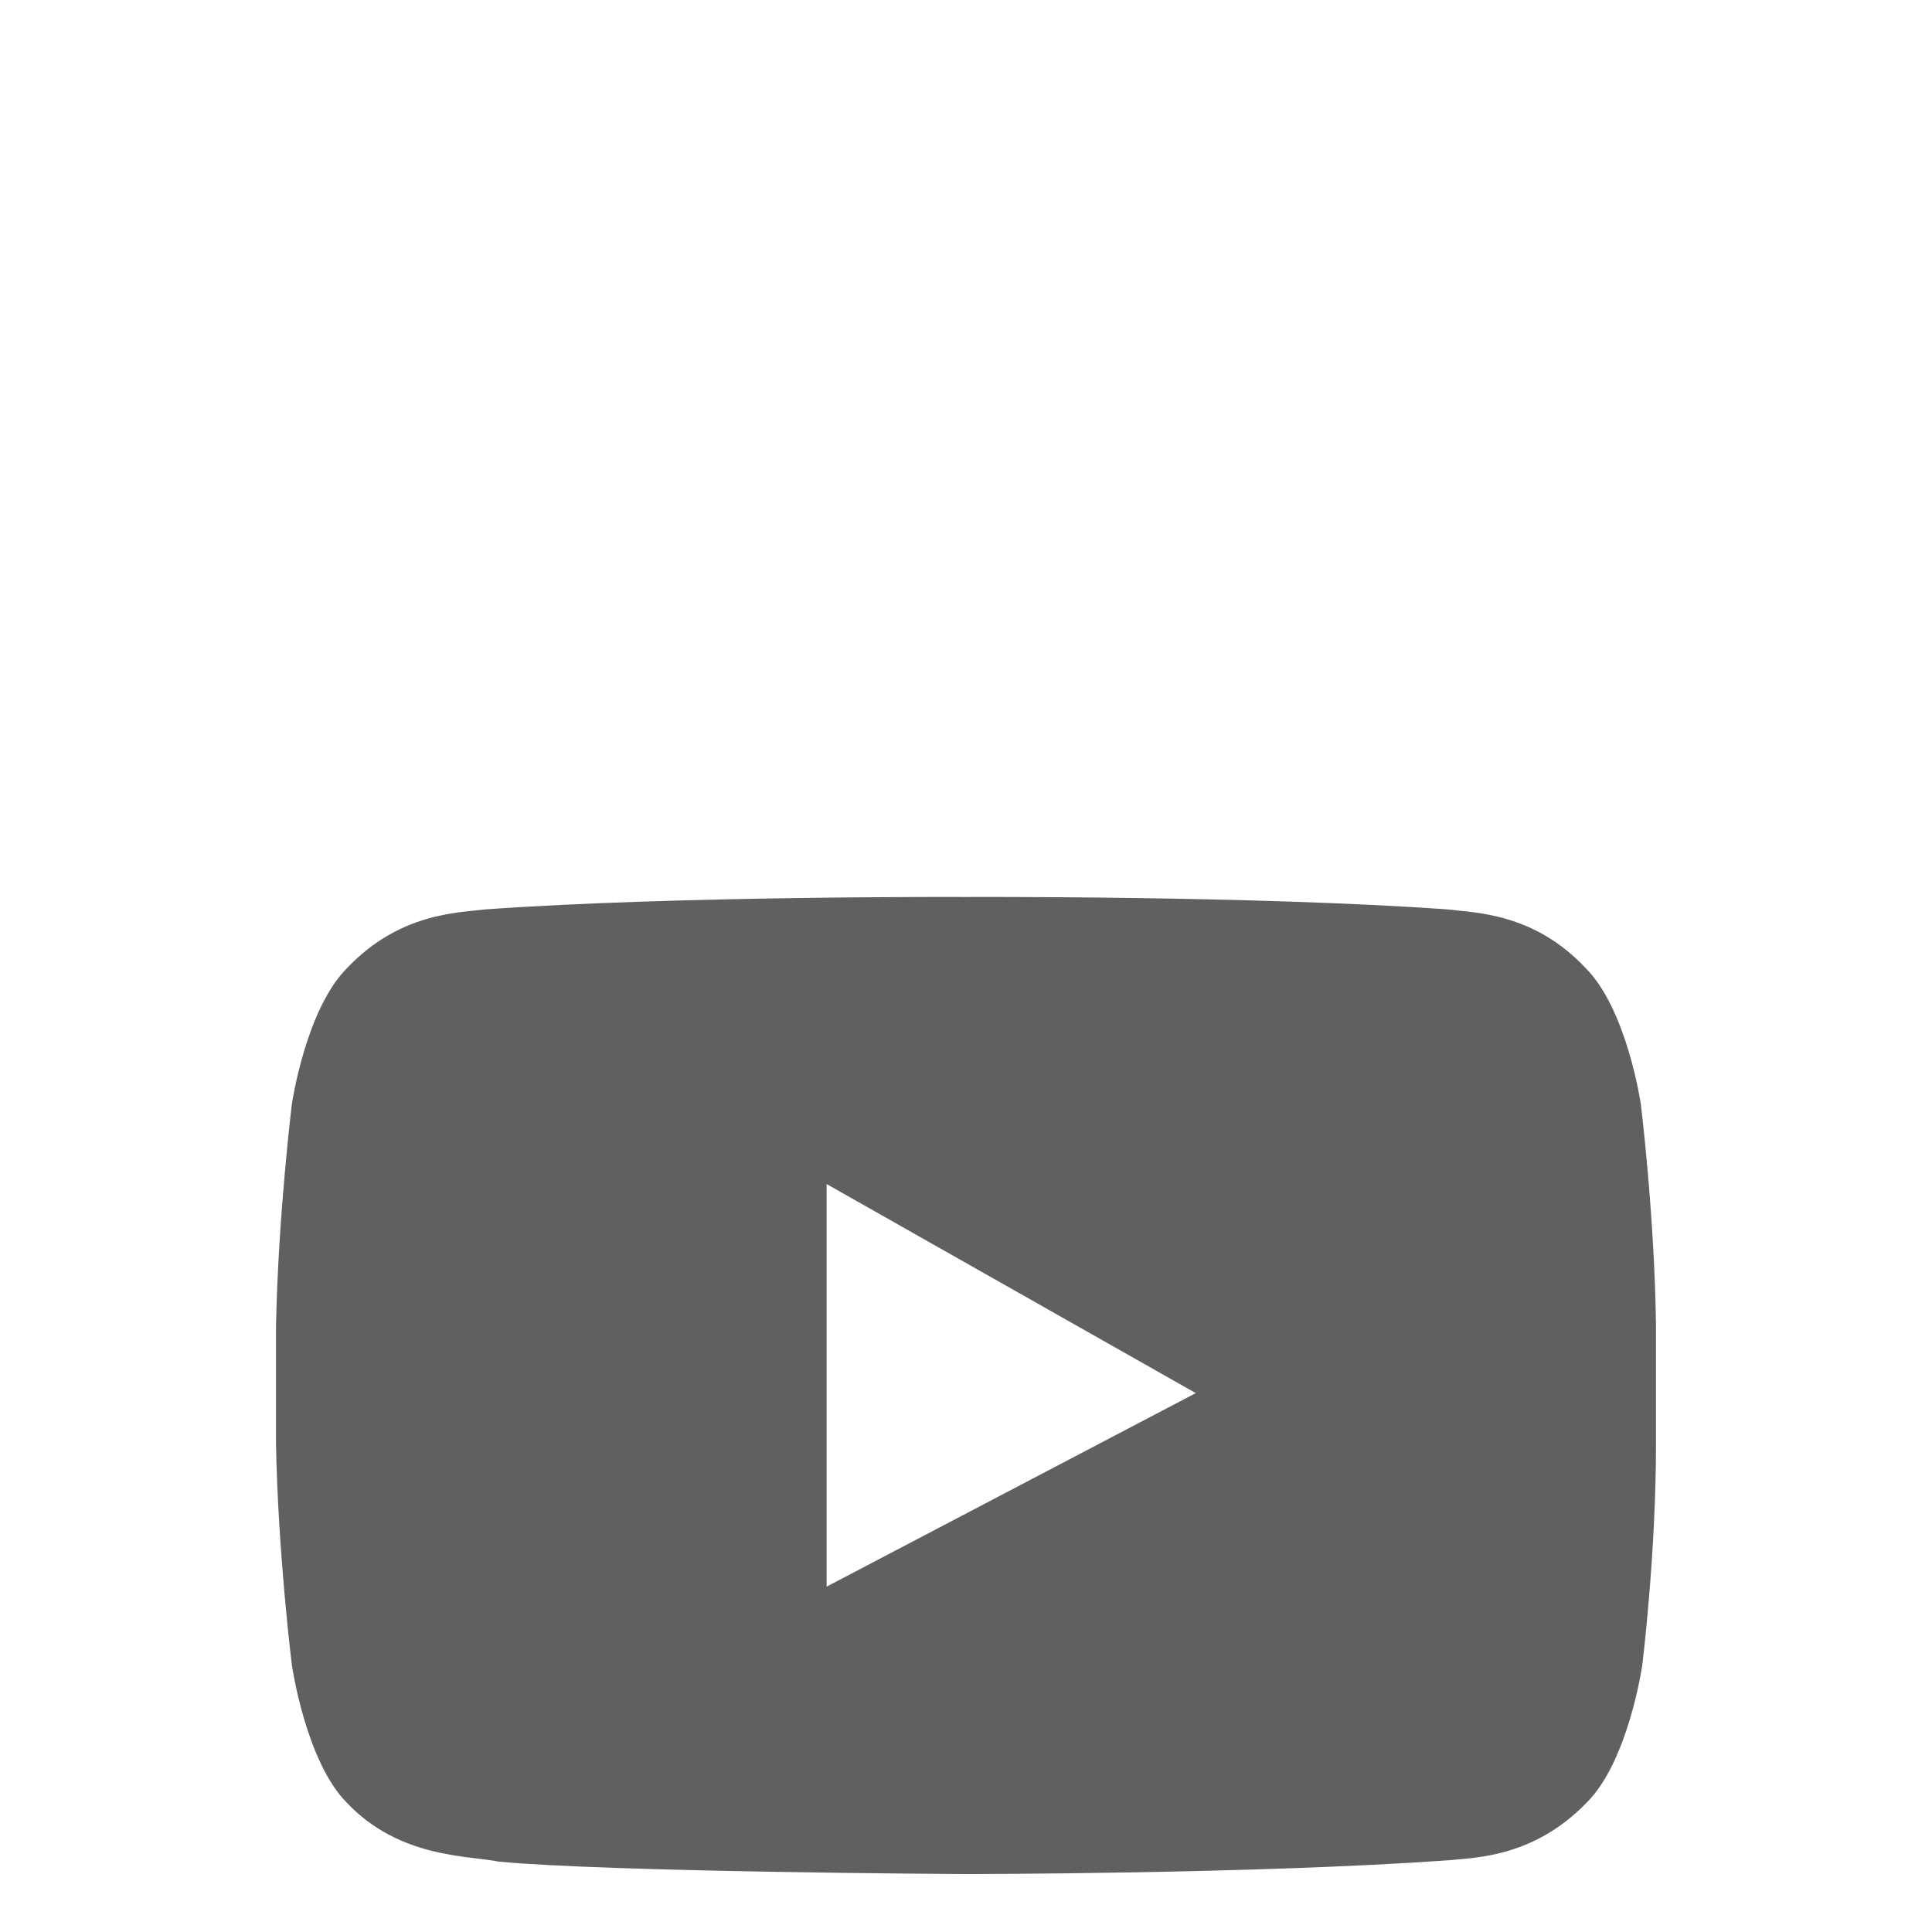 <svg width="28" height="28" viewBox="0 0 28 28" fill="none" xmlns="http://www.w3.org/2000/svg">
<g filter="url(#filter0_dd_38_6)">
<path d="M23.78 8C23.78 8 23.58 6.63 22.98 6.03C22.23 5.23 21.38 5.23 20.98 5.18C18.2 4.98 14 5 14 5C14 5 9.82 4.98 7.03 5.18C6.63 5.23 5.79 5.23 5.03 6.03C4.43 6.63 4.23 8 4.23 8C4.23 8 4.03 9.63 4 11.23V12.93C4.03 14.53 4.23 16.13 4.23 16.13C4.23 16.13 4.43 17.53 5.03 18.13C5.79 18.93 6.78 18.89 7.23 18.98C8.8 19.13 13.83 19.16 14 19.16C14 19.16 18.2 19.16 21 18.96C21.38 18.92 22.23 18.92 23 18.12C23.6 17.52 23.8 16.14 23.8 16.14C23.8 16.14 24 14.54 24 12.92V11.22C23.98 9.62 23.78 8 23.78 8ZM11.98 15V9.16L17.33 12.19L11.97 15H11.98Z" fill="#606060"/>
</g>
<defs>
<filter id="filter0_dd_38_6" x="-2" y="0" width="32" height="32" filterUnits="userSpaceOnUse" color-interpolation-filters="sRGB">
<feFlood flood-opacity="0" result="BackgroundImageFix"/>
<feColorMatrix in="SourceAlpha" type="matrix" values="0 0 0 0 0 0 0 0 0 0 0 0 0 0 0 0 0 0 127 0" result="hardAlpha"/>
<feOffset dy="4"/>
<feGaussianBlur stdDeviation="2"/>
<feComposite in2="hardAlpha" operator="out"/>
<feColorMatrix type="matrix" values="0 0 0 0 0 0 0 0 0 0 0 0 0 0 0 0 0 0 0.25 0"/>
<feBlend mode="normal" in2="BackgroundImageFix" result="effect1_dropShadow_38_6"/>
<feColorMatrix in="SourceAlpha" type="matrix" values="0 0 0 0 0 0 0 0 0 0 0 0 0 0 0 0 0 0 127 0" result="hardAlpha"/>
<feOffset dy="4"/>
<feGaussianBlur stdDeviation="2"/>
<feComposite in2="hardAlpha" operator="out"/>
<feColorMatrix type="matrix" values="0 0 0 0 0 0 0 0 0 0 0 0 0 0 0 0 0 0 0.25 0"/>
<feBlend mode="normal" in2="effect1_dropShadow_38_6" result="effect2_dropShadow_38_6"/>
<feBlend mode="normal" in="SourceGraphic" in2="effect2_dropShadow_38_6" result="shape"/>
</filter>
</defs>
</svg>
